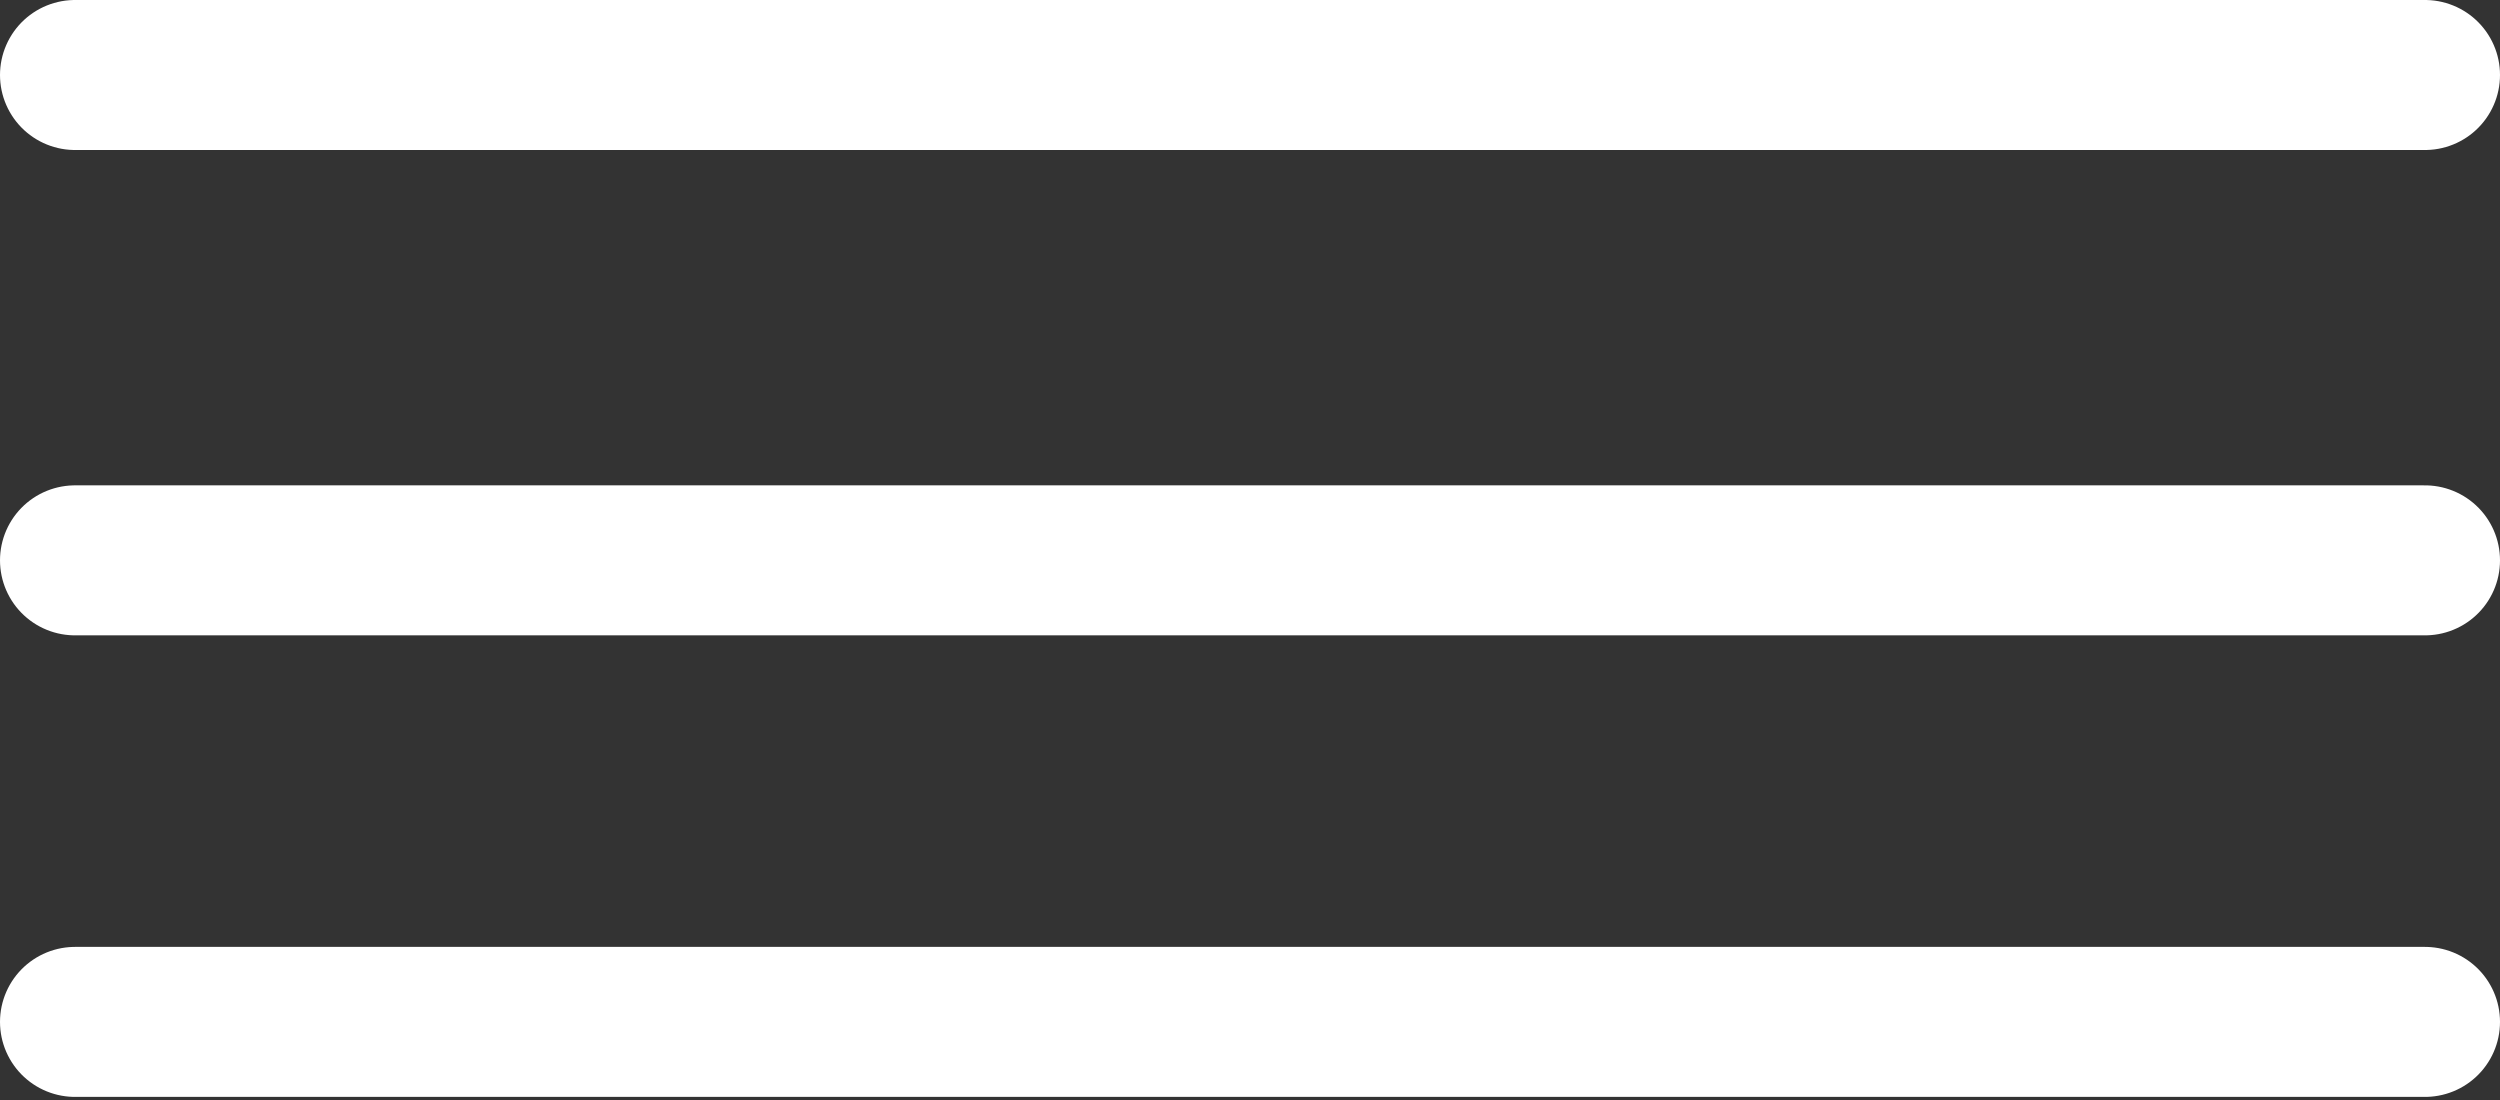 <svg width="50" height="22" viewBox="0 0 50 22" fill="none" xmlns="http://www.w3.org/2000/svg">
<rect x="0" y="0" width="50" height="22" fill="#333333" stroke="none"/>
<line x1="1.5" y1="1.5" x2="48.5" y2="1.5" stroke="white" stroke-width="3" stroke-linecap="round"/>
<line x1="1.5" y1="11.207" x2="48.5" y2="11.207" stroke="white" stroke-width="3" stroke-linecap="round"/>
<line x1="1.5" y1="20.438" x2="48.5" y2="20.438" stroke="white" stroke-width="3" stroke-linecap="round"/>
</svg>

